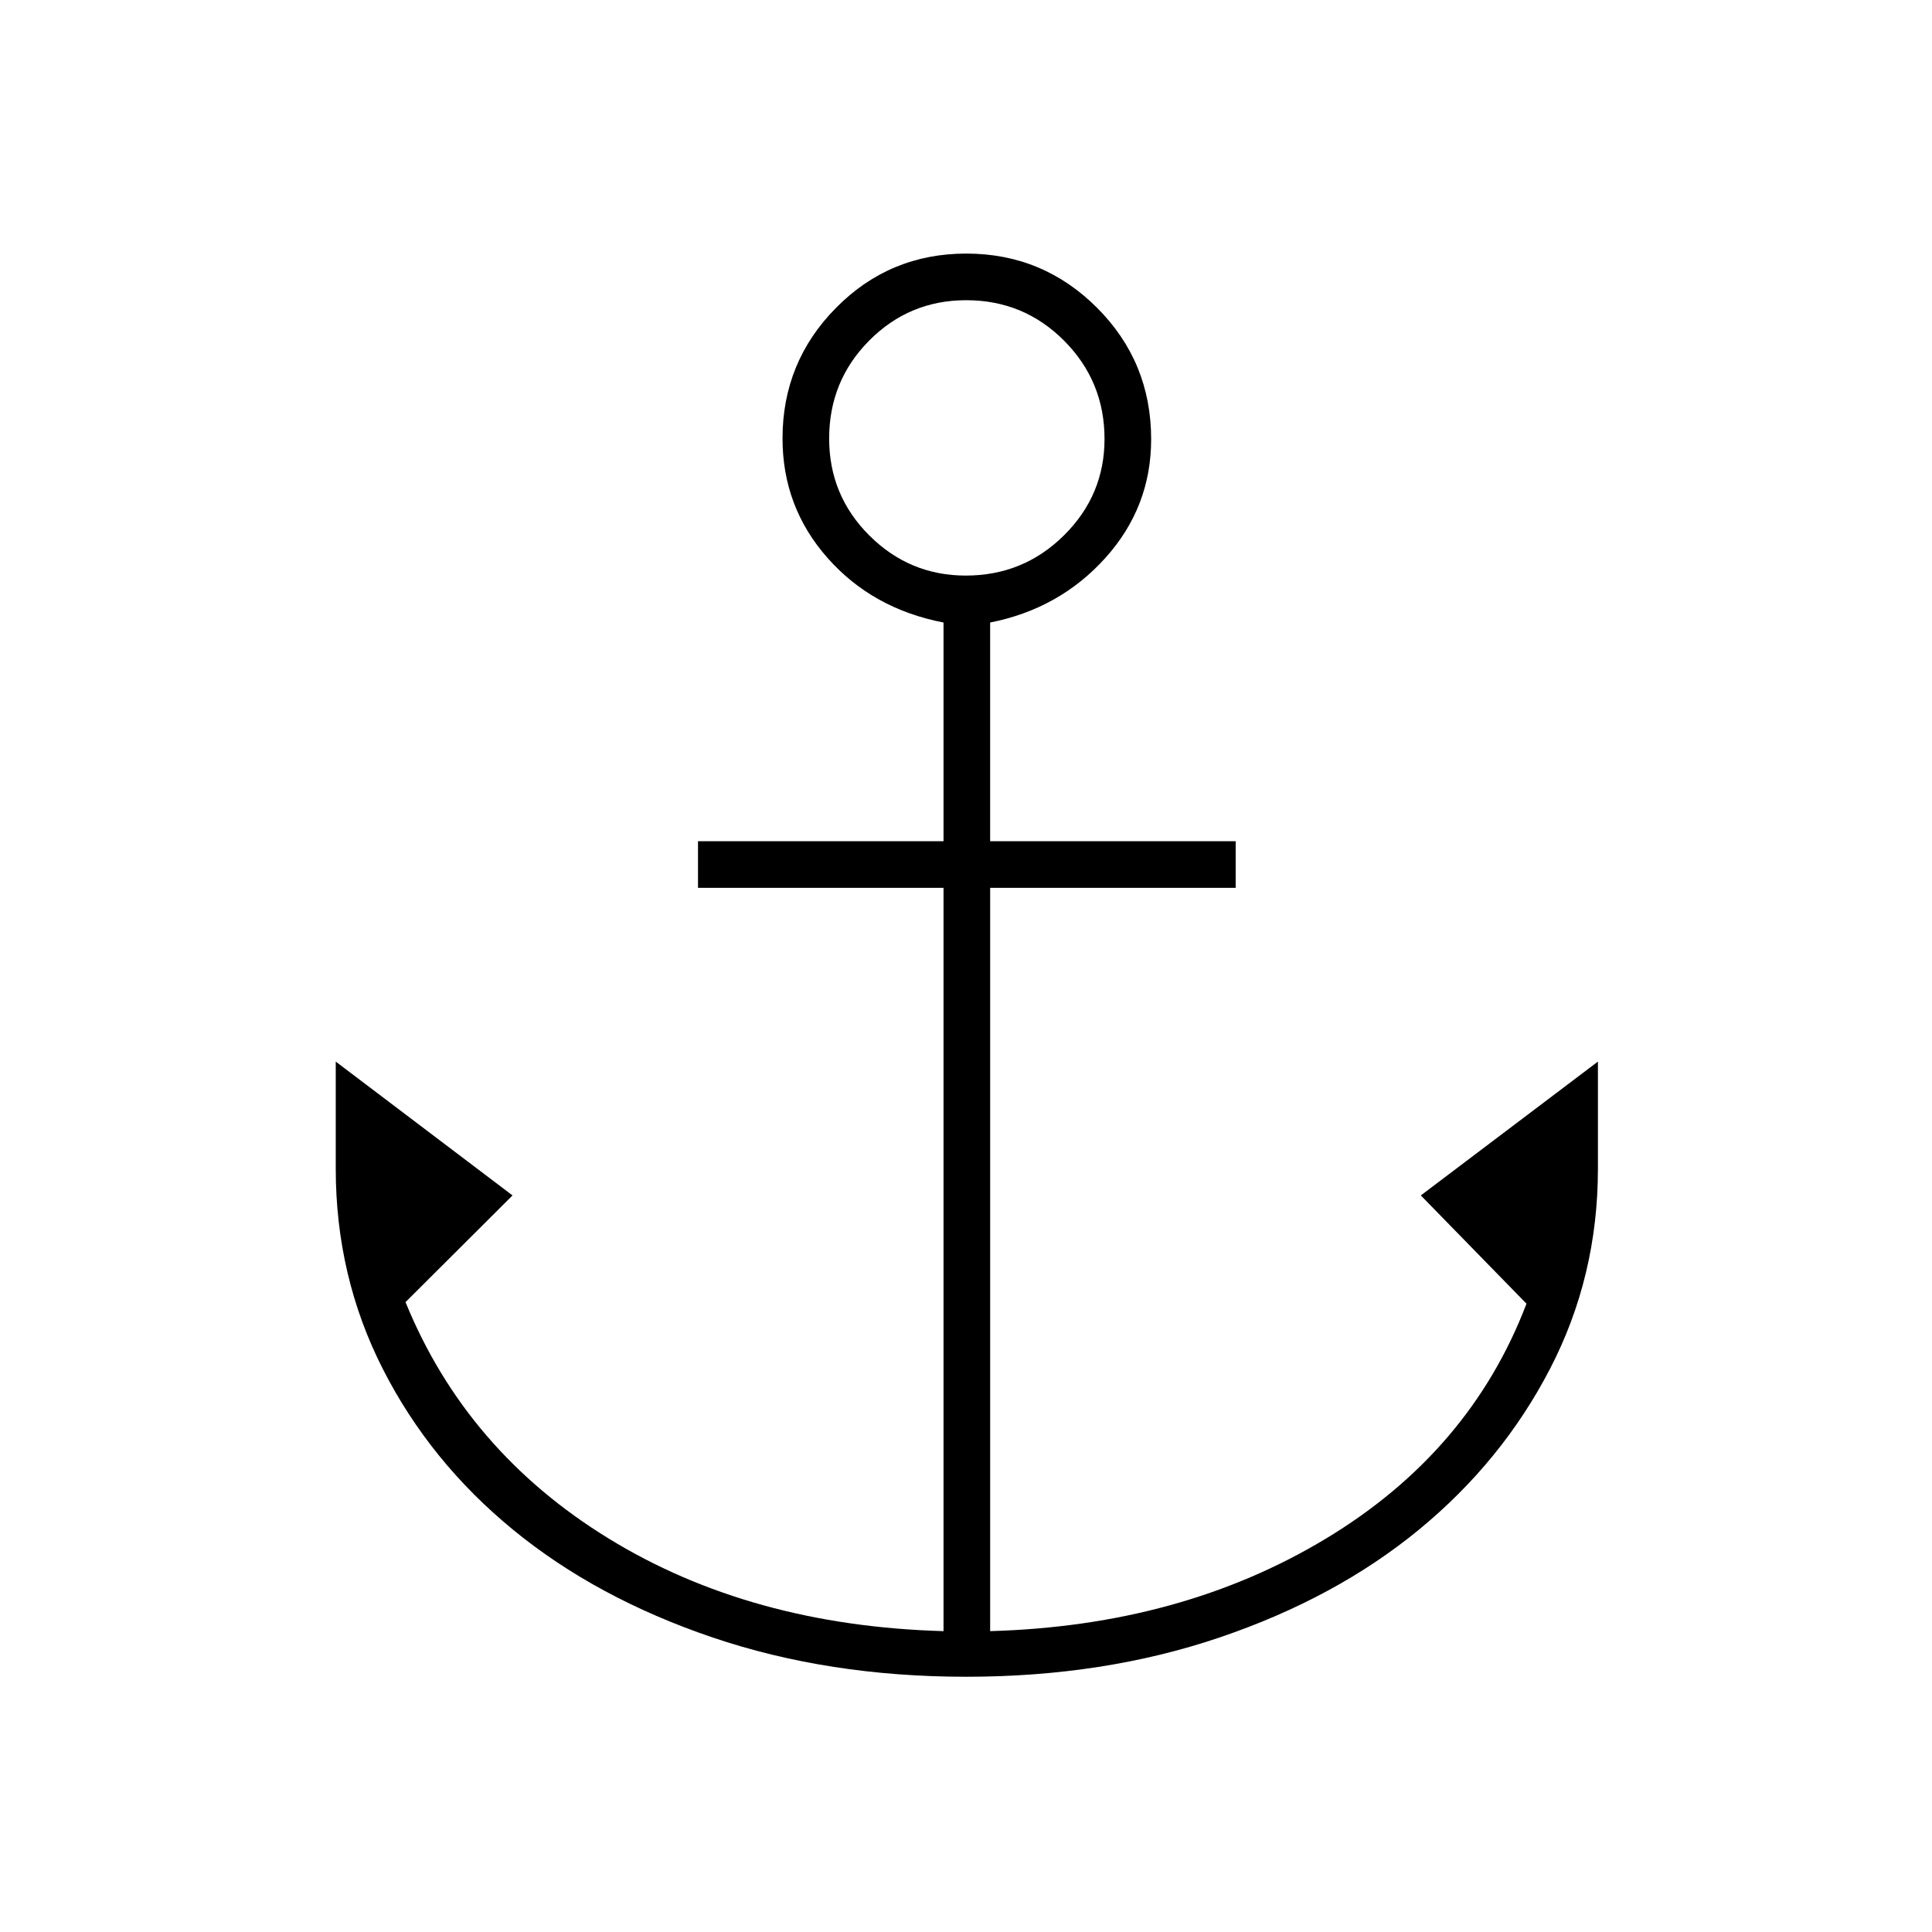 <svg xmlns="http://www.w3.org/2000/svg" height="40" viewBox="0 -960 960 960" width="40"><path d="M480.07-126.83q-68.44 0-126.09-19.56-57.65-19.56-98.98-53.44-41.33-33.88-64.75-79.88-23.42-45.99-23.42-99.62v-53.17l87.84 66.5-53.17 53.02q30.17 73.98 100.83 117.4 70.67 43.41 166.5 46.08v-369.33h-122V-542h122v-108.67q-35.33-6.83-57.66-32.12-22.34-25.3-22.34-59.37 0-38.01 26.63-64.92Q442.09-834 480.13-834q38.04 0 64.95 26.9Q572-780.2 572-741.76q0 33.72-22.75 58.99-22.75 25.27-57.25 32.1V-542h122v23.17H492v369.33q95-2.67 166.75-45.92t99.75-116.79L706-366l88-66.5v53.17q0 53.59-23.83 99.54-23.84 45.96-65.14 79.9-41.3 33.94-98.91 53.5-57.61 19.56-126.05 19.56ZM479.89-674q28.61 0 48.78-19.97 20.16-19.97 20.16-47.92 0-28.61-20.04-48.78-20.05-20.16-48.69-20.16-28.27 0-48.18 20.04Q412-770.74 412-742.1q0 28.27 19.97 48.18Q451.94-674 479.89-674Z"/></svg>
